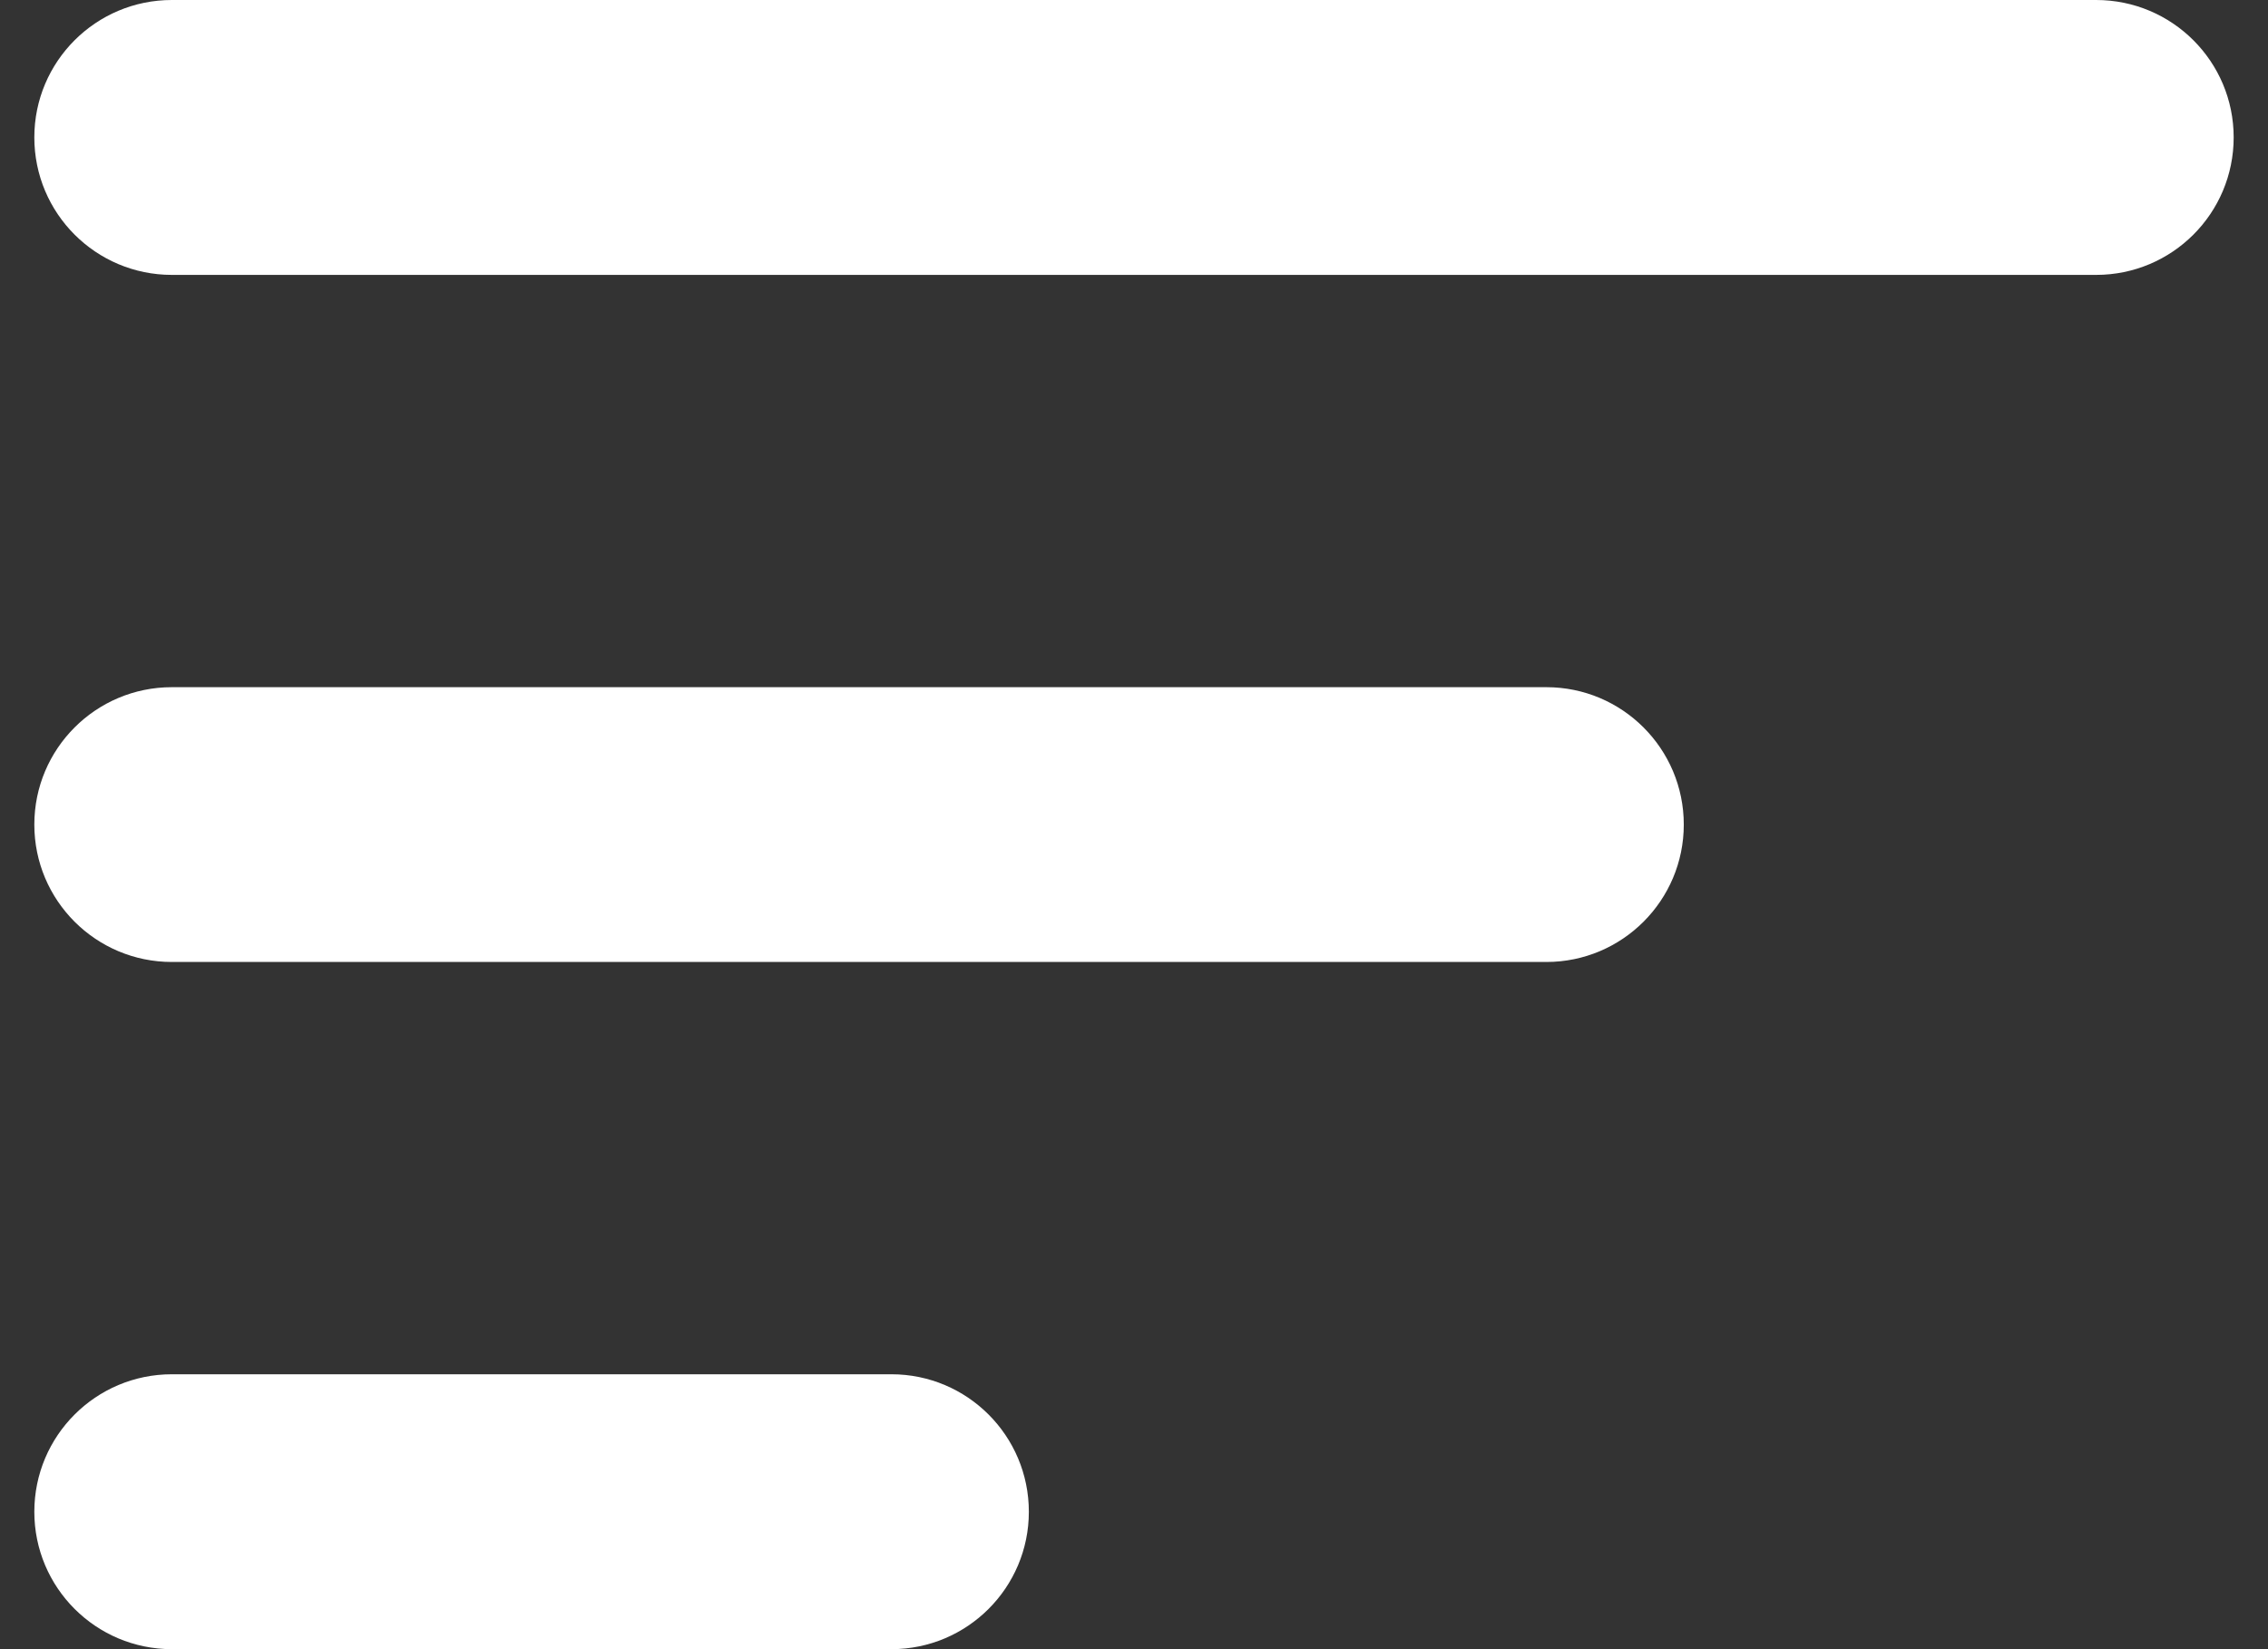 <svg width="22" height="16" viewBox="0 0 22 16" fill="none" xmlns="http://www.w3.org/2000/svg">
<rect x="0" y="0" width="22" height="16" fill="#333333" stroke="none"/>
<path d="M0.333 8C0.333 7.264 0.93 6.667 1.667 6.667H15C15.736 6.667 16.333 7.264 16.333 8C16.333 8.736 15.736 9.333 15 9.333H1.667C0.93 9.333 0.333 8.736 0.333 8ZM0.333 1.333C0.333 0.597 0.93 0 1.667 0H20.333C21.07 0 21.667 0.597 21.667 1.333C21.667 2.07 21.07 2.667 20.333 2.667H1.667C0.93 2.667 0.333 2.07 0.333 1.333ZM0.333 14.667C0.333 15.403 0.93 16 1.667 16H8.647C9.383 16 9.98 15.403 9.98 14.667C9.98 13.93 9.383 13.333 8.647 13.333H1.667C0.93 13.333 0.333 13.93 0.333 14.667Z" fill="white"/>
</svg>
